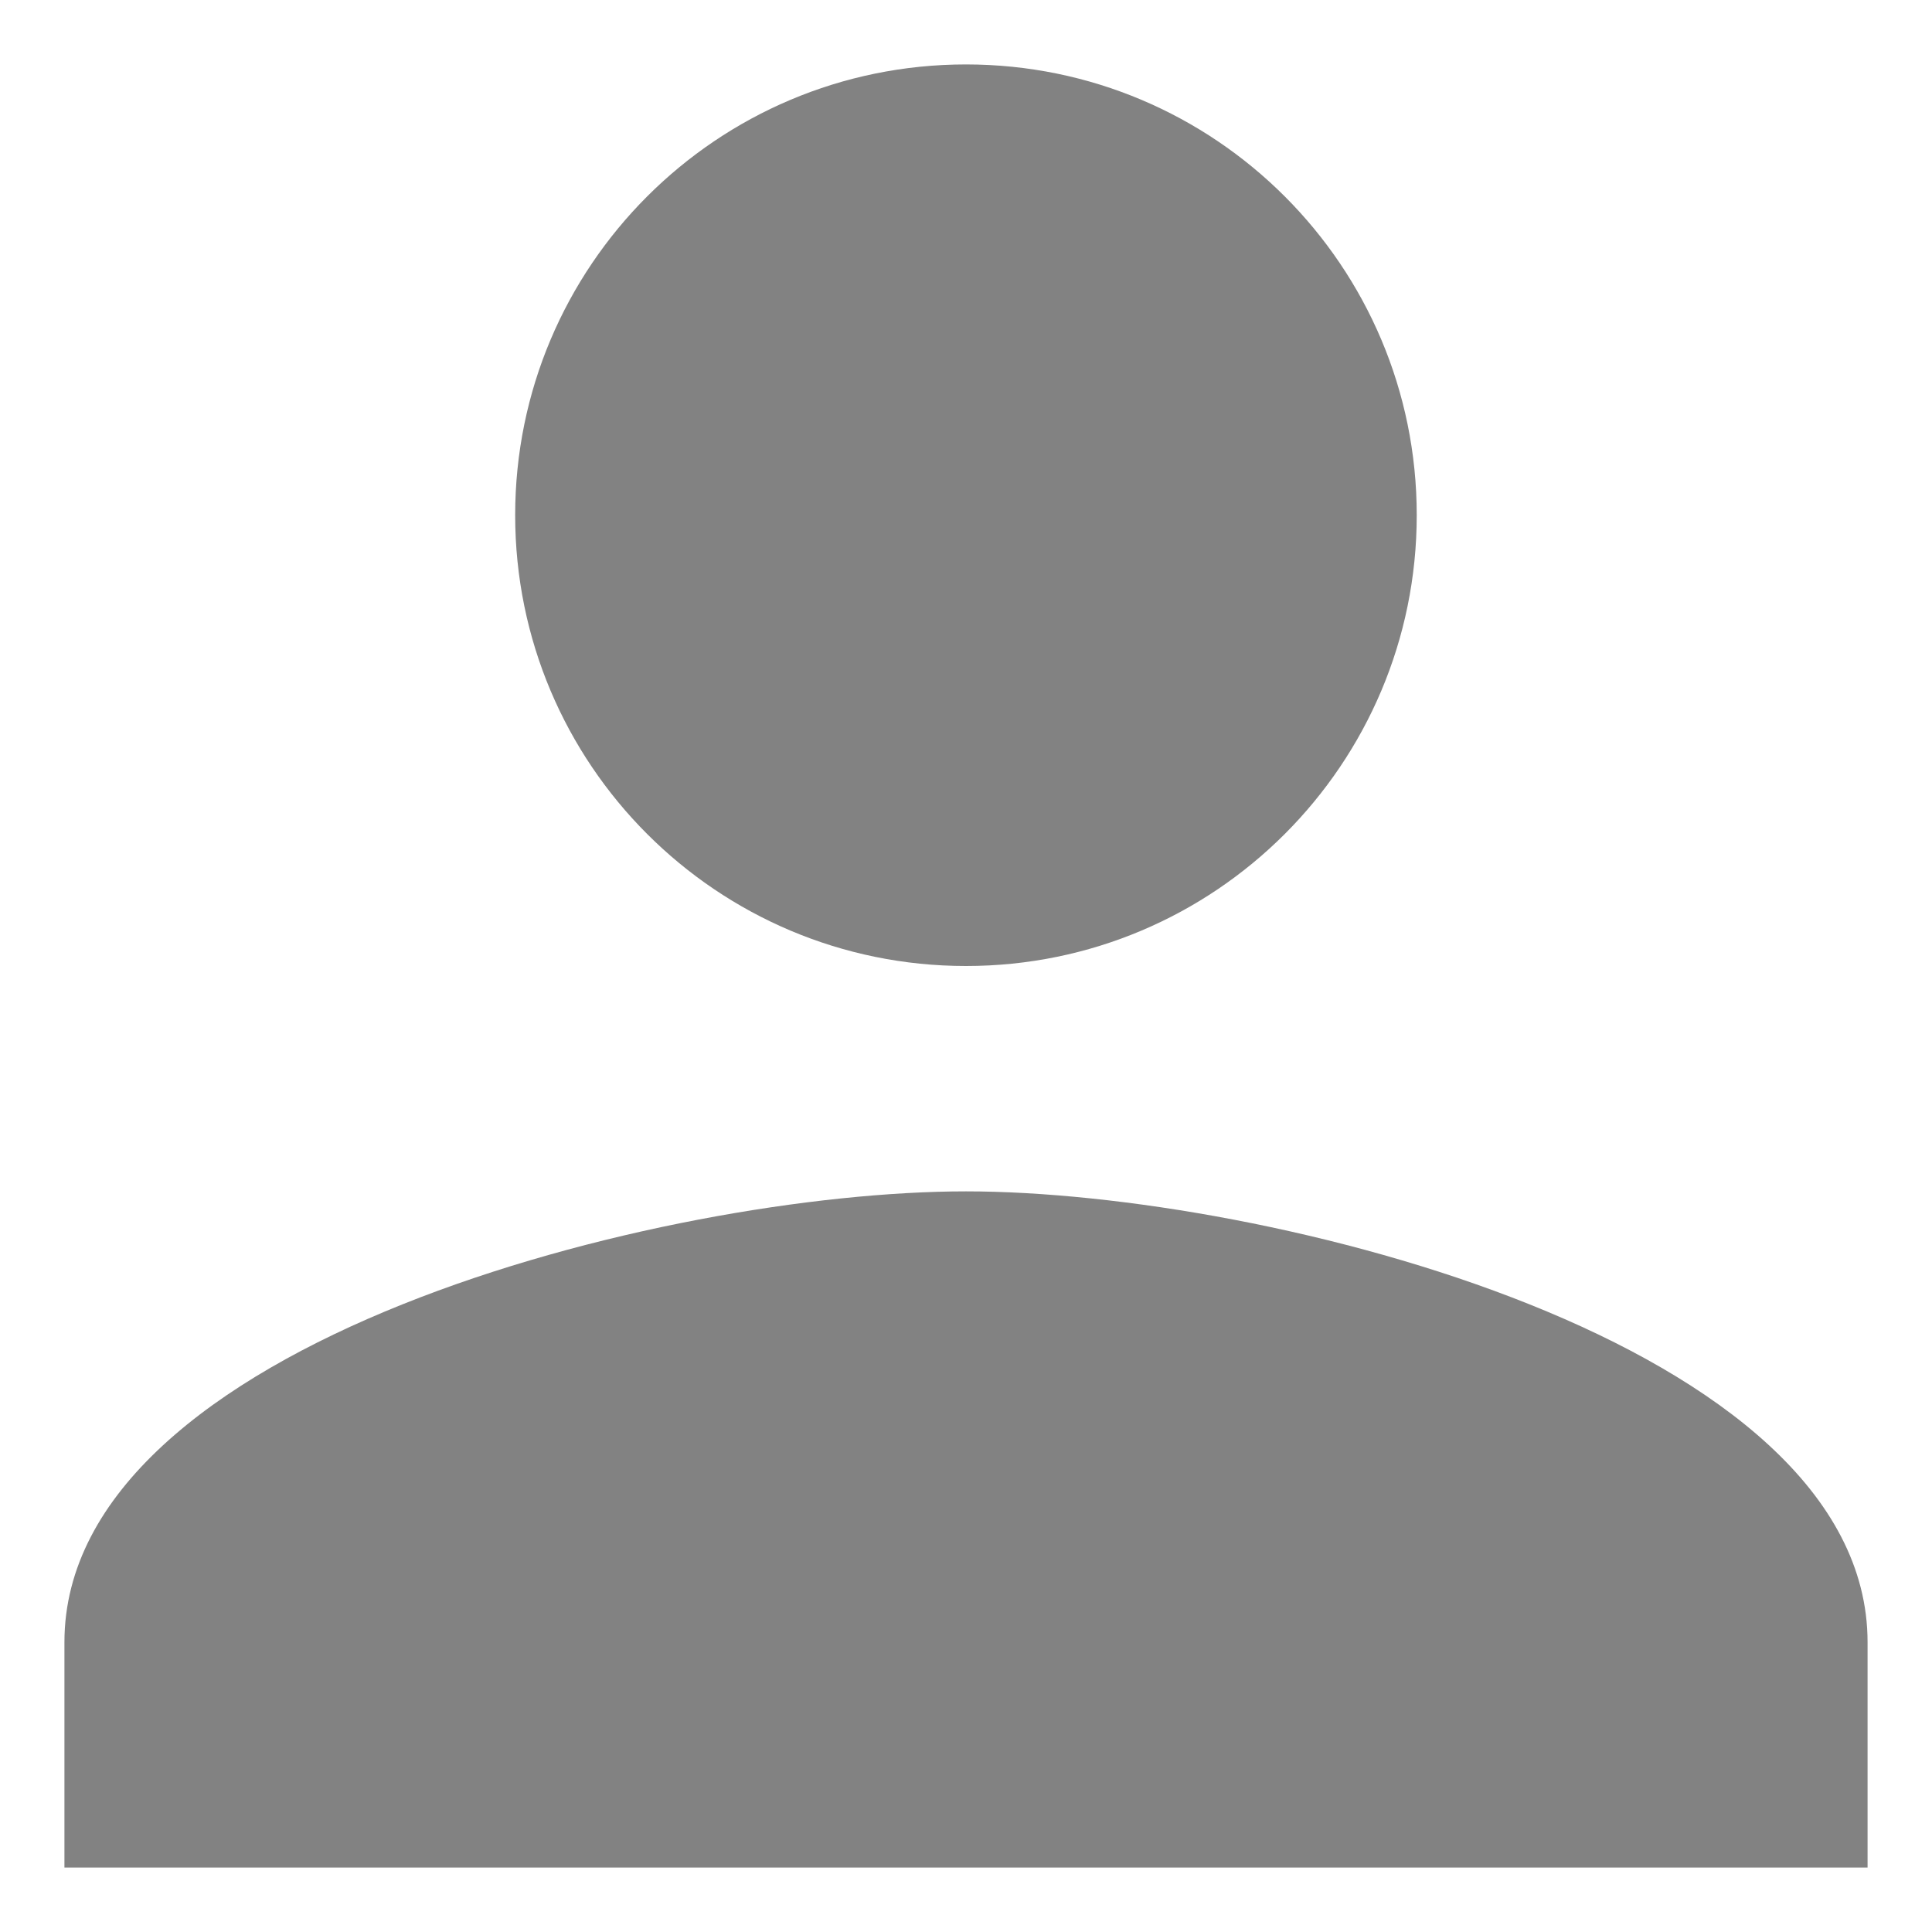 <svg width="20" height="20" viewBox="0 0 20 20" fill="none" xmlns="http://www.w3.org/2000/svg">
<path d="M10 10C12.578 10 14.666 7.912 14.666 5.333C14.666 2.755 12.578 0.667 10 0.667C7.421 0.667 5.333 2.755 5.333 5.333C5.333 7.912 7.421 10 10 10ZM10 12.333C6.885 12.333 0.667 13.897 0.667 17V19.333H19.333V17C19.333 13.897 13.115 12.333 10 12.333Z" fill="#828282"/>
</svg>
